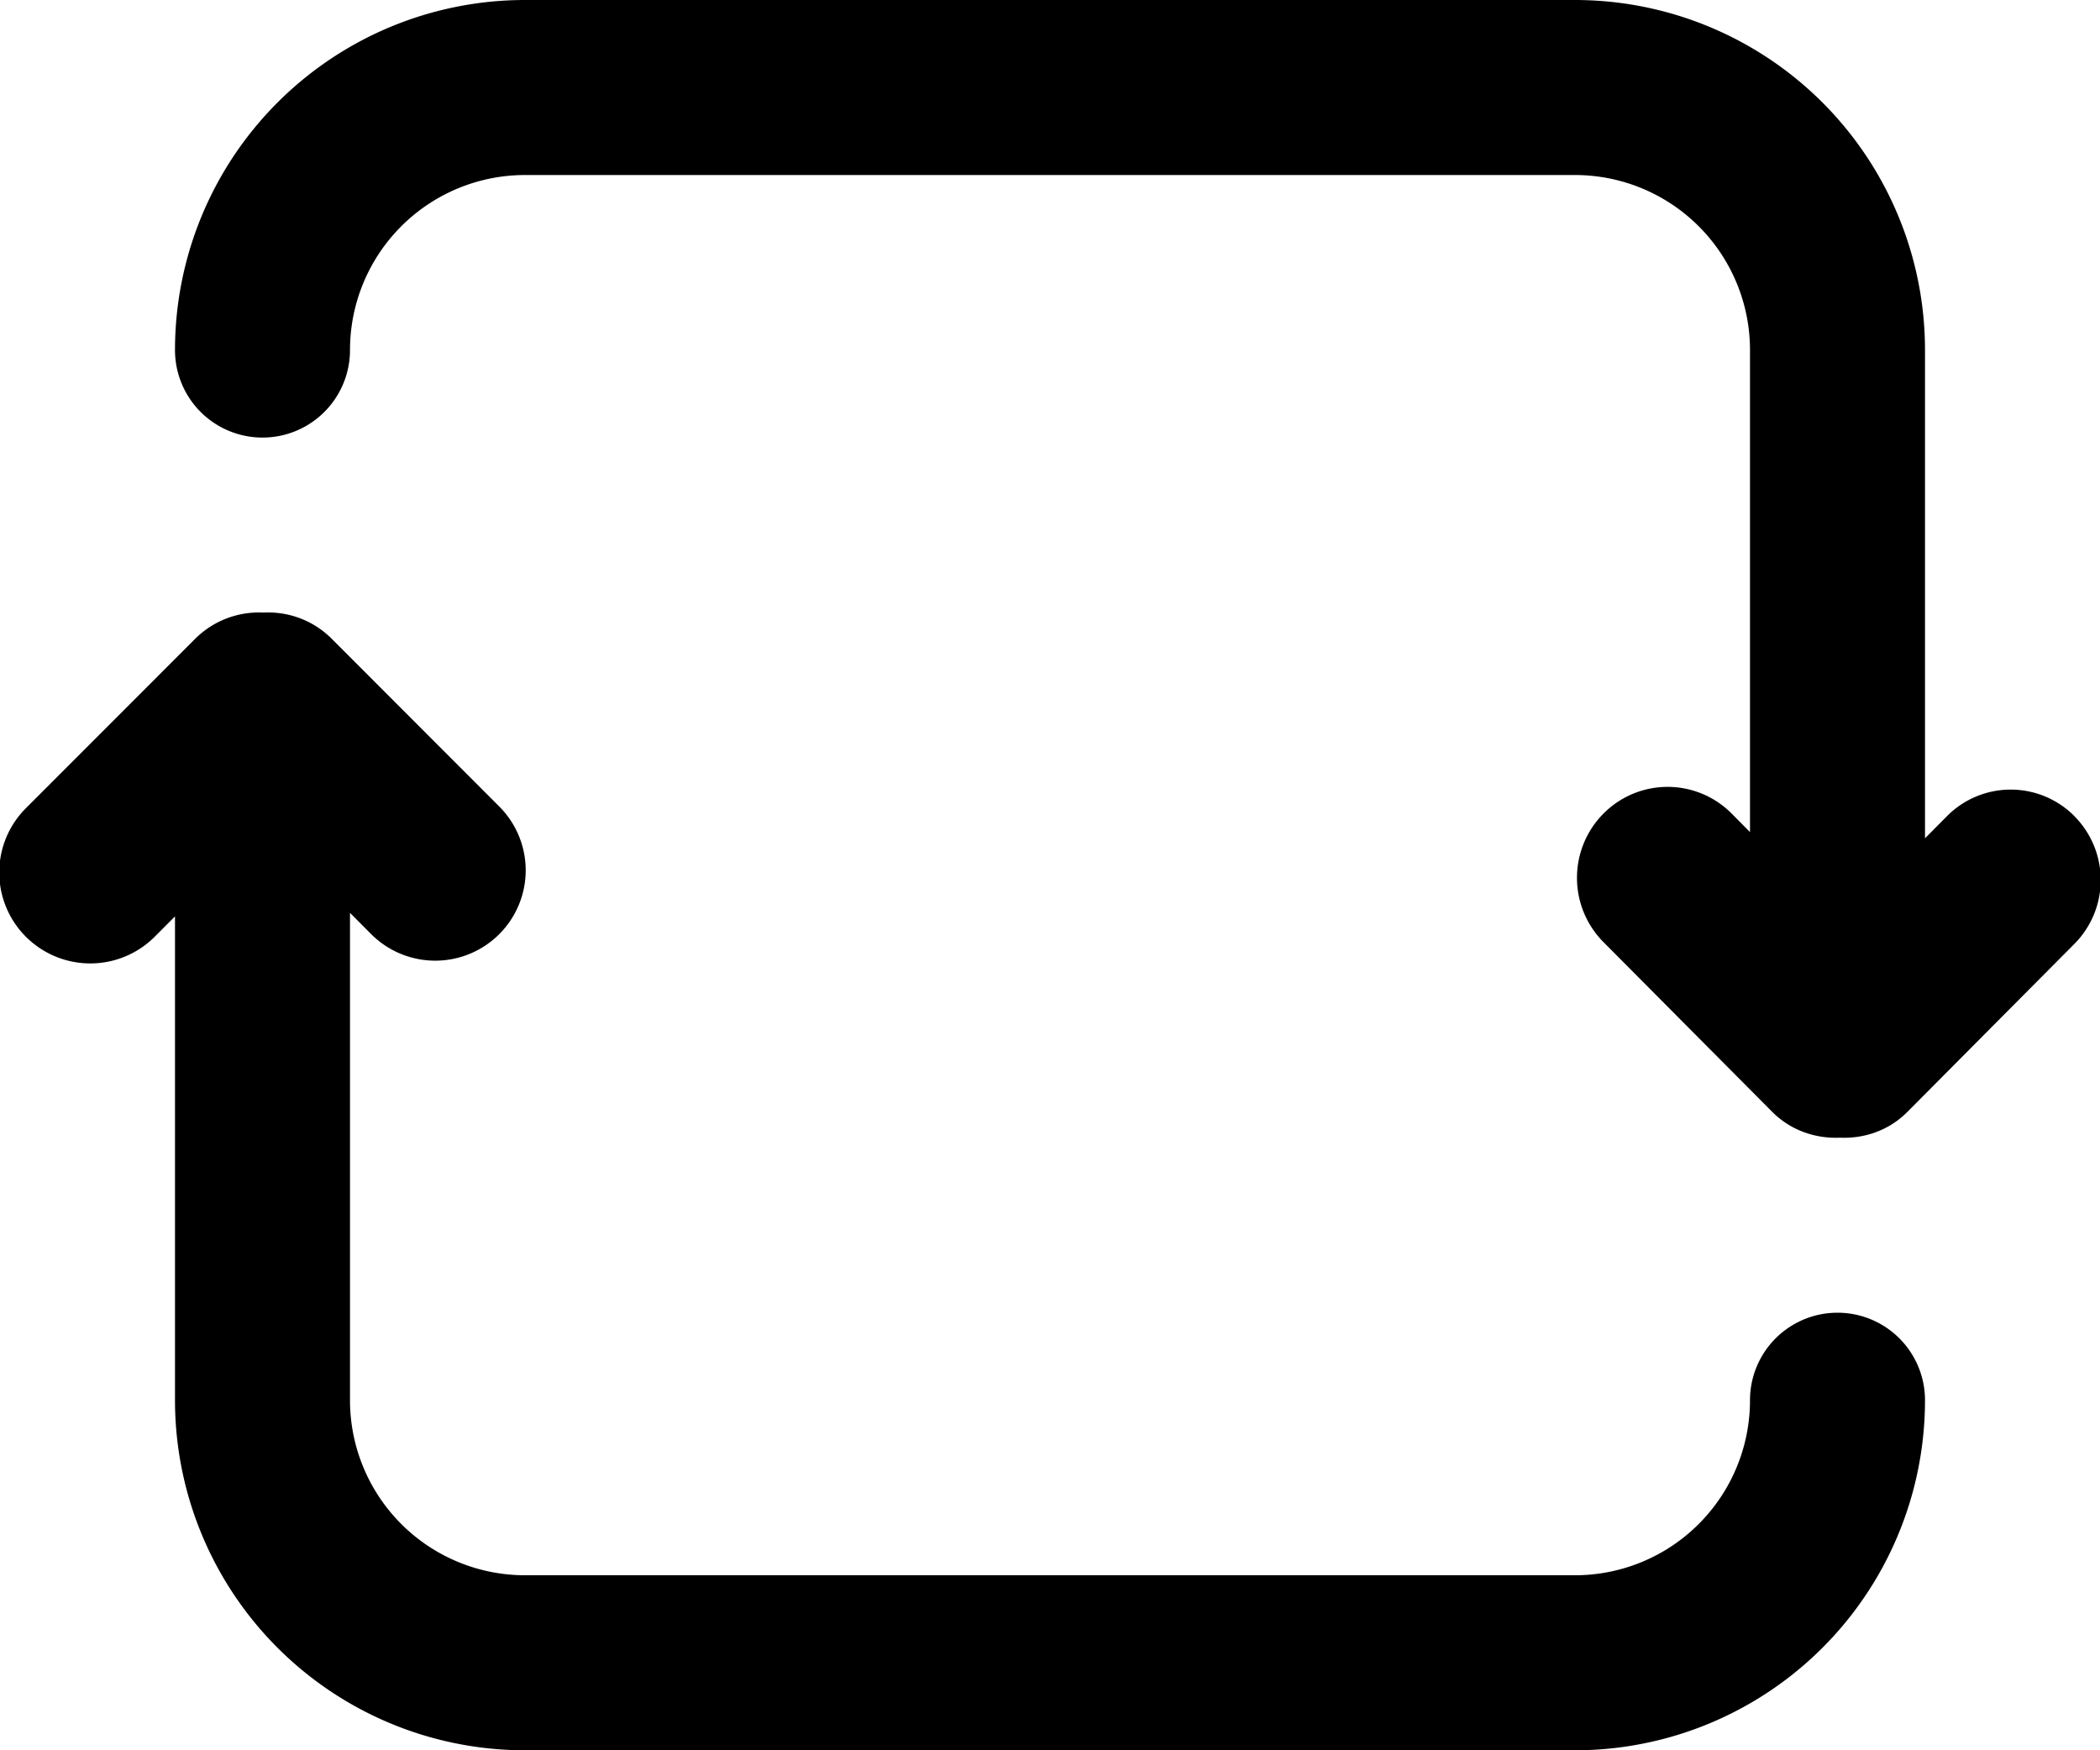 <svg xmlns="http://www.w3.org/2000/svg" xmlns:xlink="http://www.w3.org/1999/xlink" width="24" height="20" viewBox="0 0 24 20"><defs><path id="odbwa" d="M61.707 344.325a1.026 1.026 0 0 0-1.455 0l-.252.254V339A4 4 0 0 0 56 335H44a4 4 0 0 0-4 4 1 1 0 1 0 2 0 2 2 0 0 1 2-2h12a2 2 0 0 1 2 2v5.508l-.21-.212a1.032 1.032 0 0 0-1.464 0 1.042 1.042 0 0 0 0 1.47l1.927 1.938c.213.214.496.308.775.296.278.012.558-.081.77-.294l1.909-1.92a1.035 1.035 0 0 0 0-1.46zm-21.473-2.029l-1.938 1.939a1.038 1.038 0 0 0 0 1.469 1.041 1.041 0 0 0 1.472 0l.232-.233V351a4 4 0 0 0 4 4h12a4 4 0 0 0 4-4 1 1 0 1 0-2 0 2 2 0 0 1-2 2H44a2 2 0 0 1-2-2v-5.569l.243.244a1.035 1.035 0 0 0 1.462 0 1.031 1.031 0 0 0 0-1.46l-1.918-1.92a1.024 1.024 0 0 0-.775-.295 1.03 1.03 0 0 0-.778.296z"/></defs><g><g transform="translate(-38 -335)"><use xlink:href="#odbwa"/></g></g></svg>